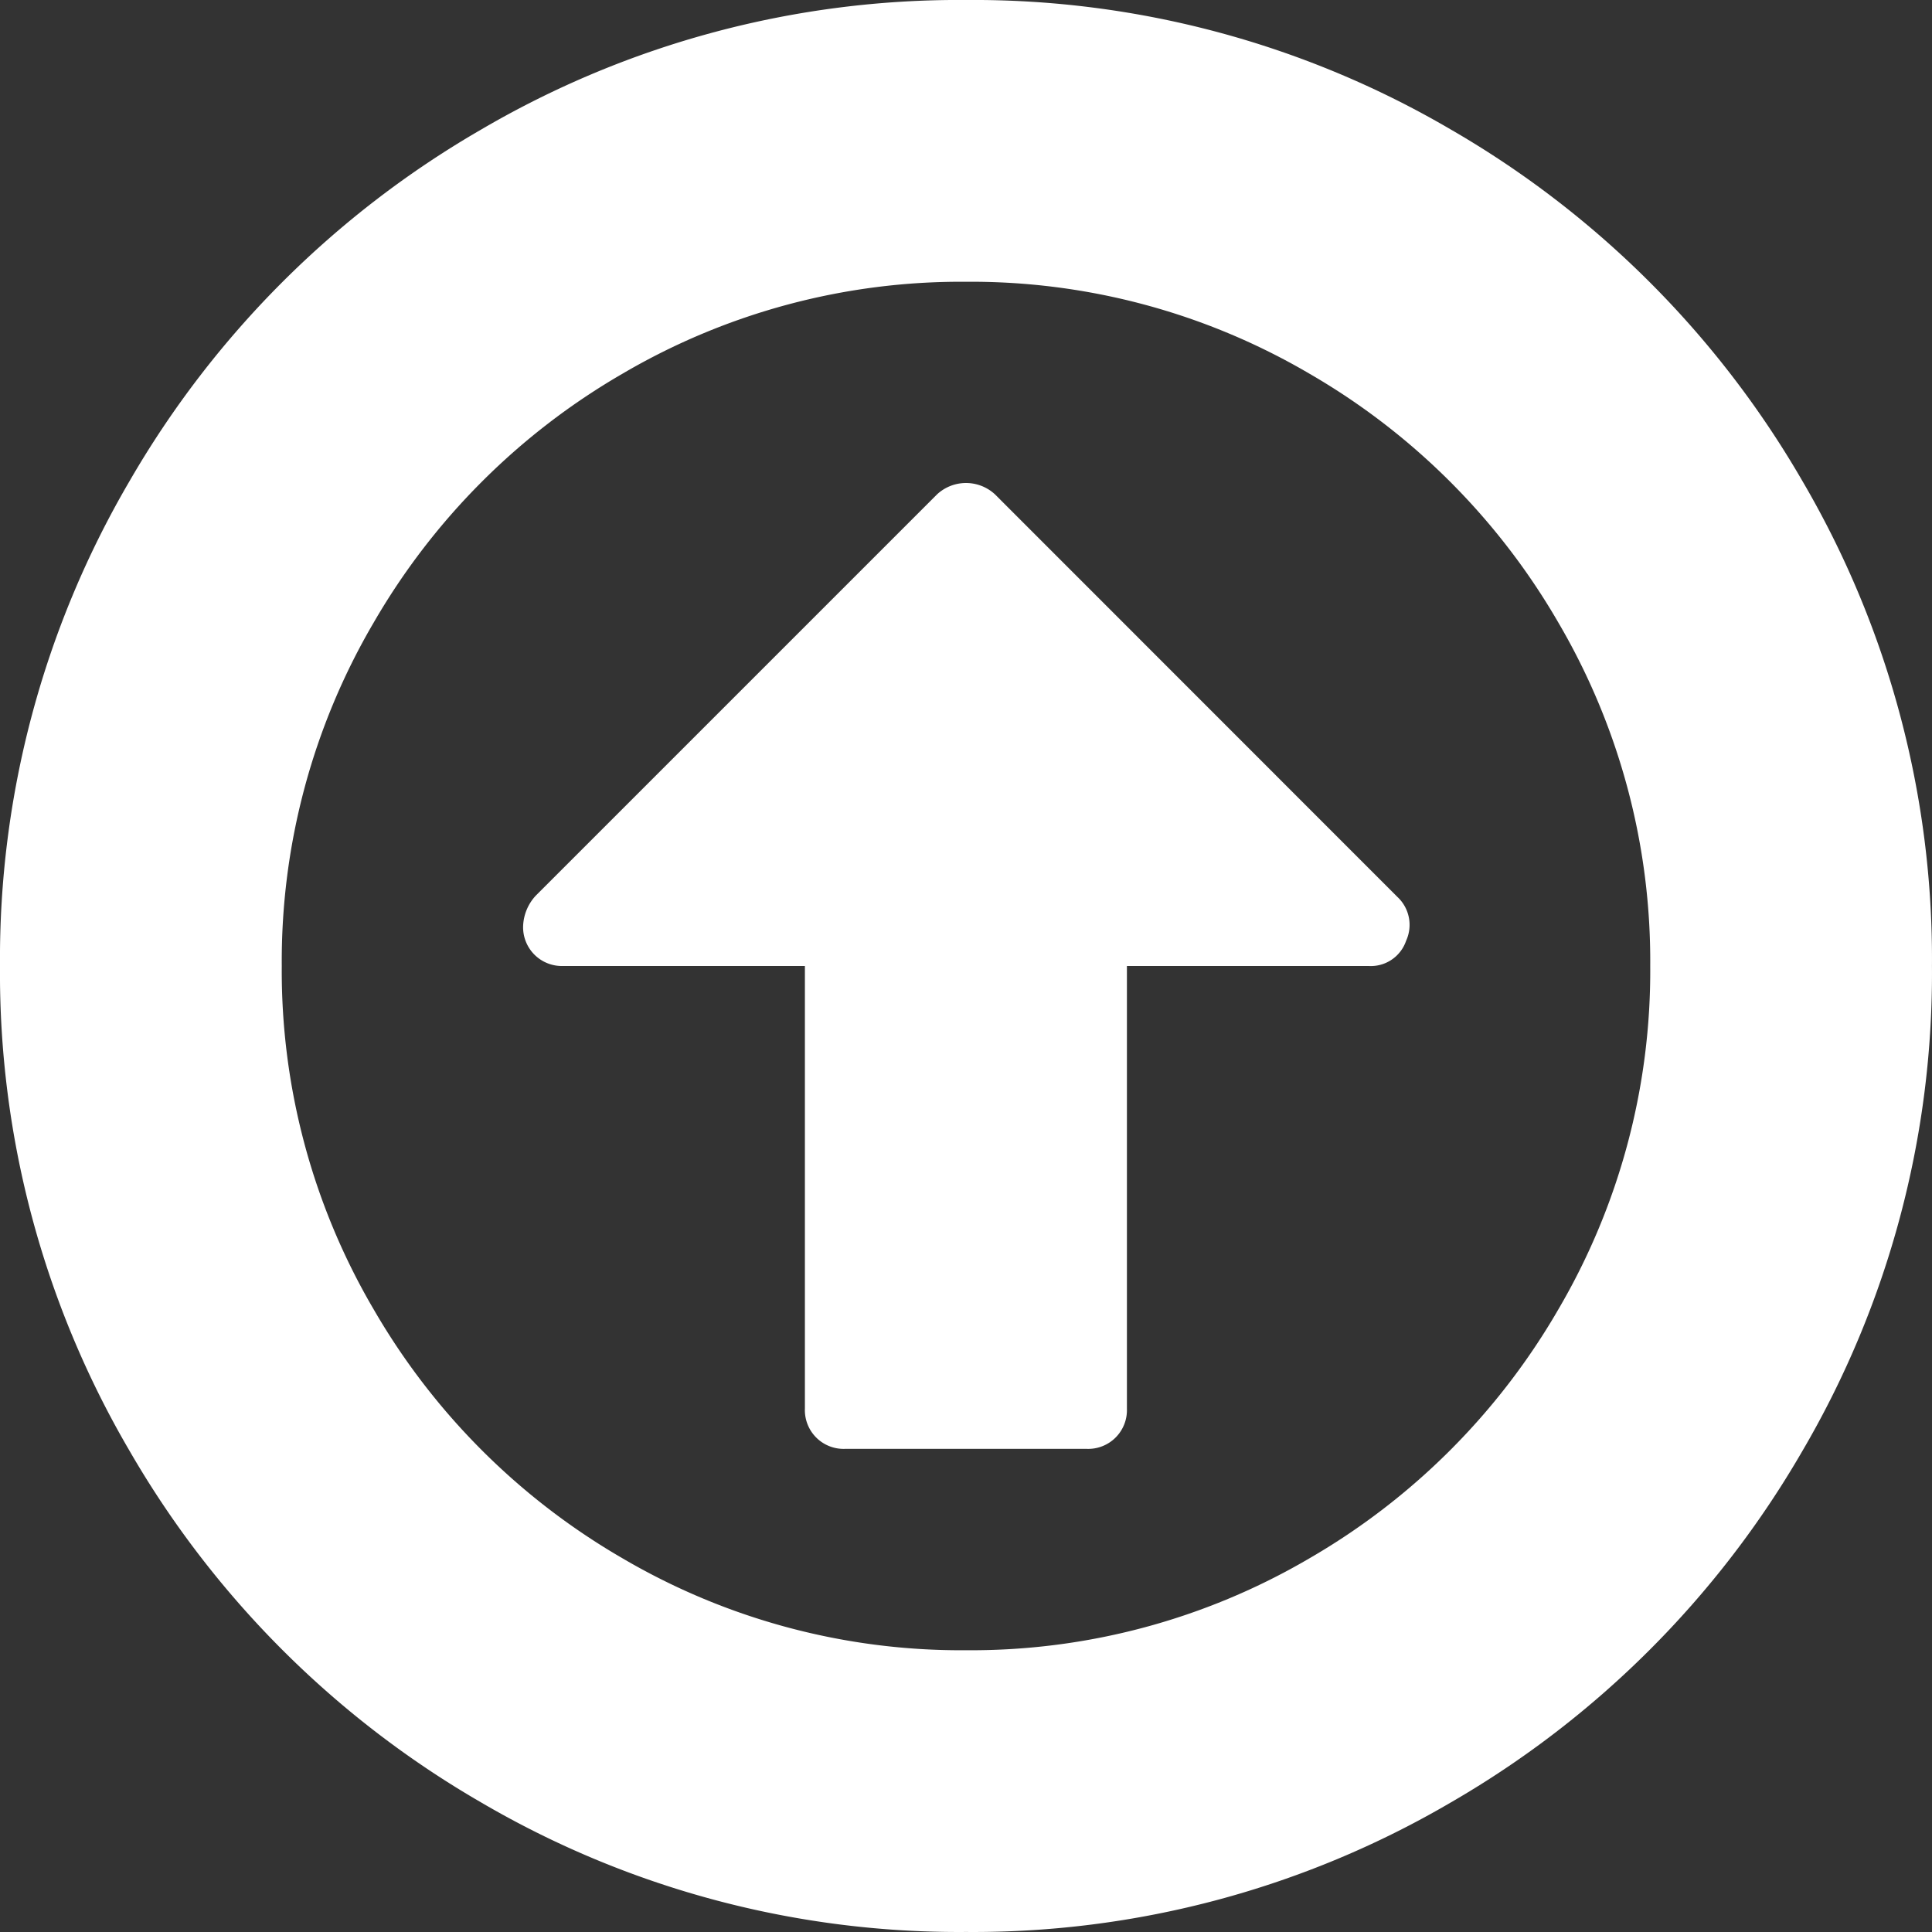 <svg id="upload-button" xmlns="http://www.w3.org/2000/svg" width="51.501" height="51.501" viewBox="0 0 51.501 51.501">
  <rect x="0" y="0" width="51.501" height="51.501" fill="#333333" stroke="none"/>
  <g id="Group_17" data-name="Group 17" transform="translate(0 0)">
    <path id="Path_24" data-name="Path 24" d="M48.048,12.825a25.642,25.642,0,0,0-9.371-9.371A25.188,25.188,0,0,0,25.751,0,25.188,25.188,0,0,0,12.825,3.454a25.636,25.636,0,0,0-9.372,9.371A25.188,25.188,0,0,0,0,25.75,25.193,25.193,0,0,0,3.454,38.676a25.642,25.642,0,0,0,9.371,9.371A25.191,25.191,0,0,0,25.751,51.5a25.191,25.191,0,0,0,12.926-3.454,25.636,25.636,0,0,0,9.371-9.371A25.193,25.193,0,0,0,51.5,25.75,25.194,25.194,0,0,0,48.048,12.825ZM41.543,34.9A18.19,18.19,0,0,1,34.9,41.543a17.828,17.828,0,0,1-9.154,2.447A17.83,17.83,0,0,1,16.6,41.543,18.19,18.19,0,0,1,9.959,34.9,17.825,17.825,0,0,1,7.511,25.75,17.829,17.829,0,0,1,9.959,16.6,18.181,18.181,0,0,1,16.6,9.958a17.827,17.827,0,0,1,9.154-2.447A17.828,17.828,0,0,1,34.9,9.958,18.182,18.182,0,0,1,41.543,16.6,17.827,17.827,0,0,1,43.99,25.75,17.827,17.827,0,0,1,41.543,34.9Z" transform="translate(0 0)" fill="#fff"/>
    <path id="Path_25" data-name="Path 25" d="M131.346,109.936a1.136,1.136,0,0,0-1.542,0l-10.7,10.7a1.259,1.259,0,0,0-.335.8,1.033,1.033,0,0,0,1.073,1.073h6.438v11.8a1.033,1.033,0,0,0,1.073,1.072h6.438a1.033,1.033,0,0,0,1.073-1.072v-11.8H141.3a.994.994,0,0,0,1.006-.671,1.018,1.018,0,0,0-.235-1.173Z" transform="translate(-104.824 -96.759)" fill="#fff"/>
  </g>
</svg>
